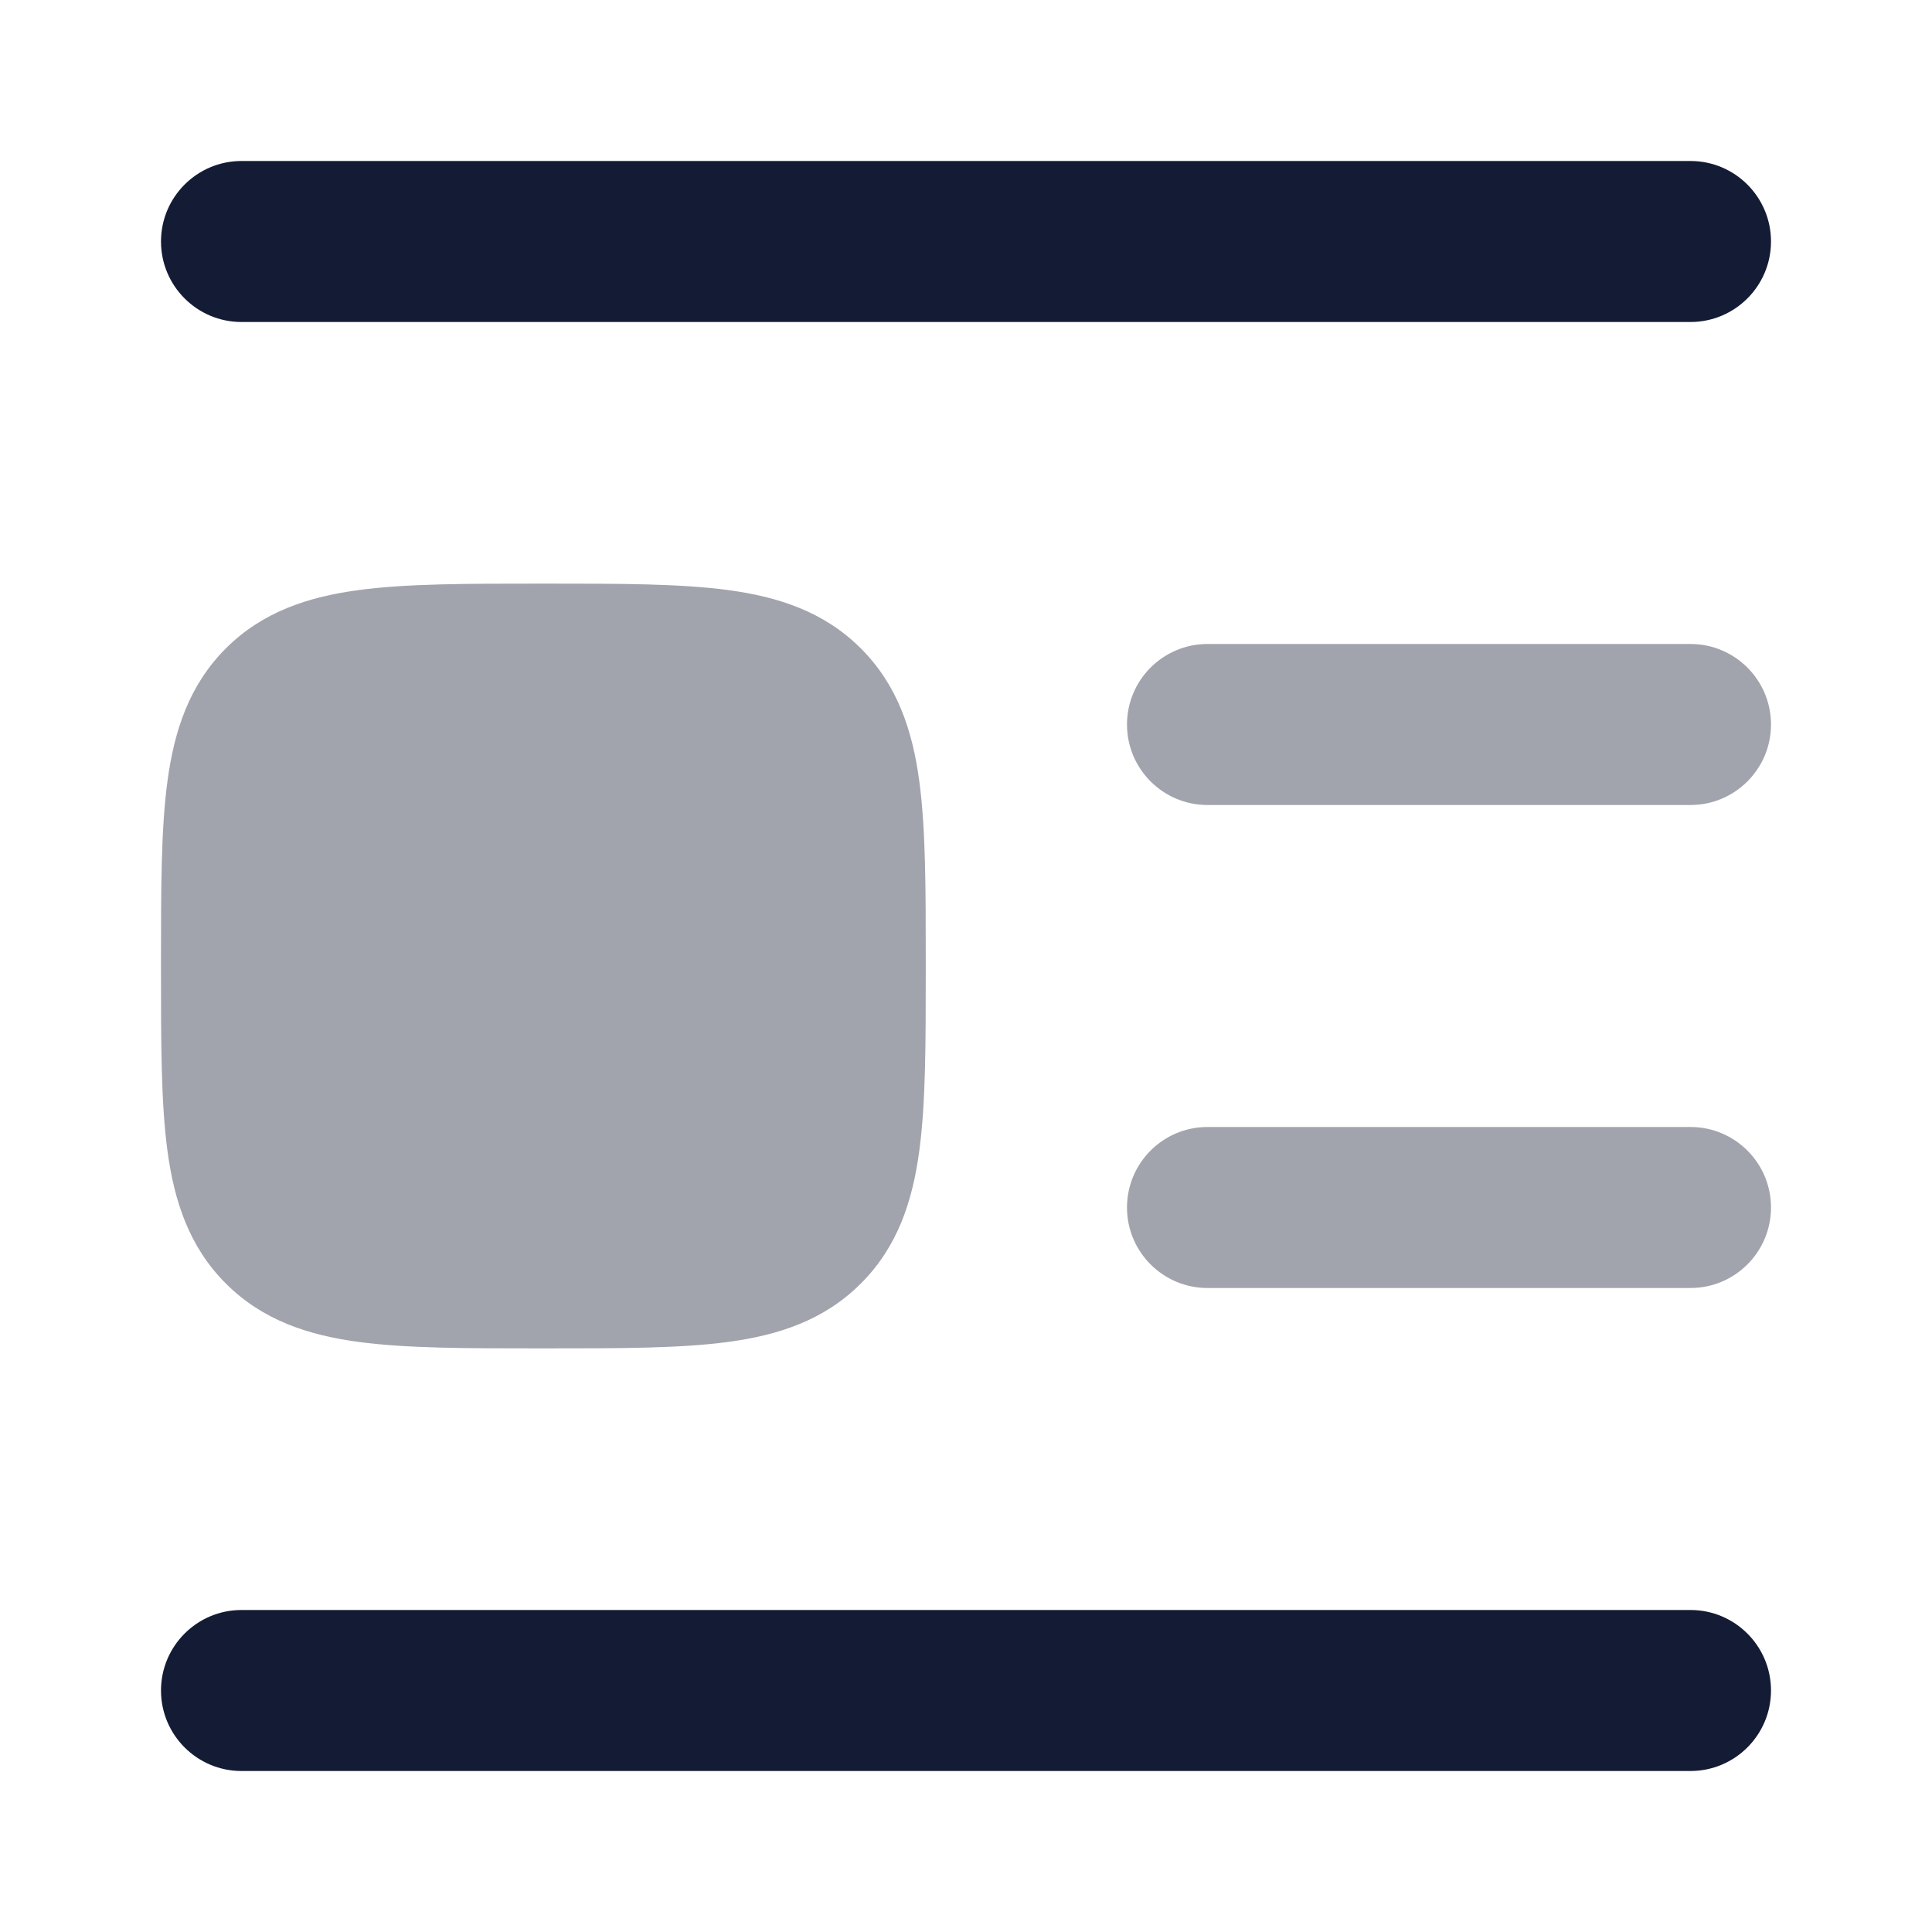 <svg width="24" height="24" viewBox="0 0 24 24" fill="none" xmlns="http://www.w3.org/2000/svg">
<path fill-rule="evenodd" clip-rule="evenodd" d="M2 3C2 2.448 2.448 2 3 2H21C21.552 2 22 2.448 22 3C22 3.552 21.552 4 21 4H3C2.448 4 2 3.552 2 3Z" fill="#141B34"/>
<path fill-rule="evenodd" clip-rule="evenodd" d="M2 21C2 20.448 2.448 20 3 20H21C21.552 20 22 20.448 22 21C22 21.552 21.552 22 21 22H3C2.448 22 2 21.552 2 21Z" fill="#141B34"/>
<path opacity="0.4" fill-rule="evenodd" clip-rule="evenodd" d="M14 9C14 8.448 14.448 8 15 8H21C21.552 8 22 8.448 22 9C22 9.552 21.552 10 21 10H15C14.448 10 14 9.552 14 9Z" fill="#141B34"/>
<path opacity="0.4" fill-rule="evenodd" clip-rule="evenodd" d="M14 15C14 14.448 14.448 14 15 14H21C21.552 14 22 14.448 22 15C22 15.552 21.552 16 21 16H15C14.448 16 14 15.552 14 15Z" fill="#141B34"/>
<path opacity="0.4" d="M6.802 7.25C7.7 7.25 8.45 7.25 9.044 7.33C9.672 7.414 10.239 7.6 10.694 8.055C11.15 8.511 11.336 9.078 11.42 9.706C11.5 10.3 11.5 11.05 11.5 11.948V11.948V12.052V12.052C11.5 12.95 11.5 13.7 11.42 14.294C11.336 14.922 11.15 15.489 10.694 15.944C10.239 16.4 9.672 16.586 9.044 16.67C8.45 16.75 7.7 16.75 6.802 16.75H6.802H6.698H6.698C5.8 16.75 5.05 16.75 4.456 16.67C3.828 16.586 3.261 16.4 2.805 15.944C2.35 15.489 2.164 14.922 2.08 14.294C2 13.7 2 12.95 2 12.052V12.052V11.948V11.948C2 11.05 2 10.3 2.08 9.706C2.164 9.078 2.35 8.511 2.805 8.055C3.261 7.6 3.828 7.414 4.456 7.33C5.05 7.25 5.8 7.25 6.698 7.25H6.698H6.802H6.802Z" fill="#141B34"/>
</svg>
